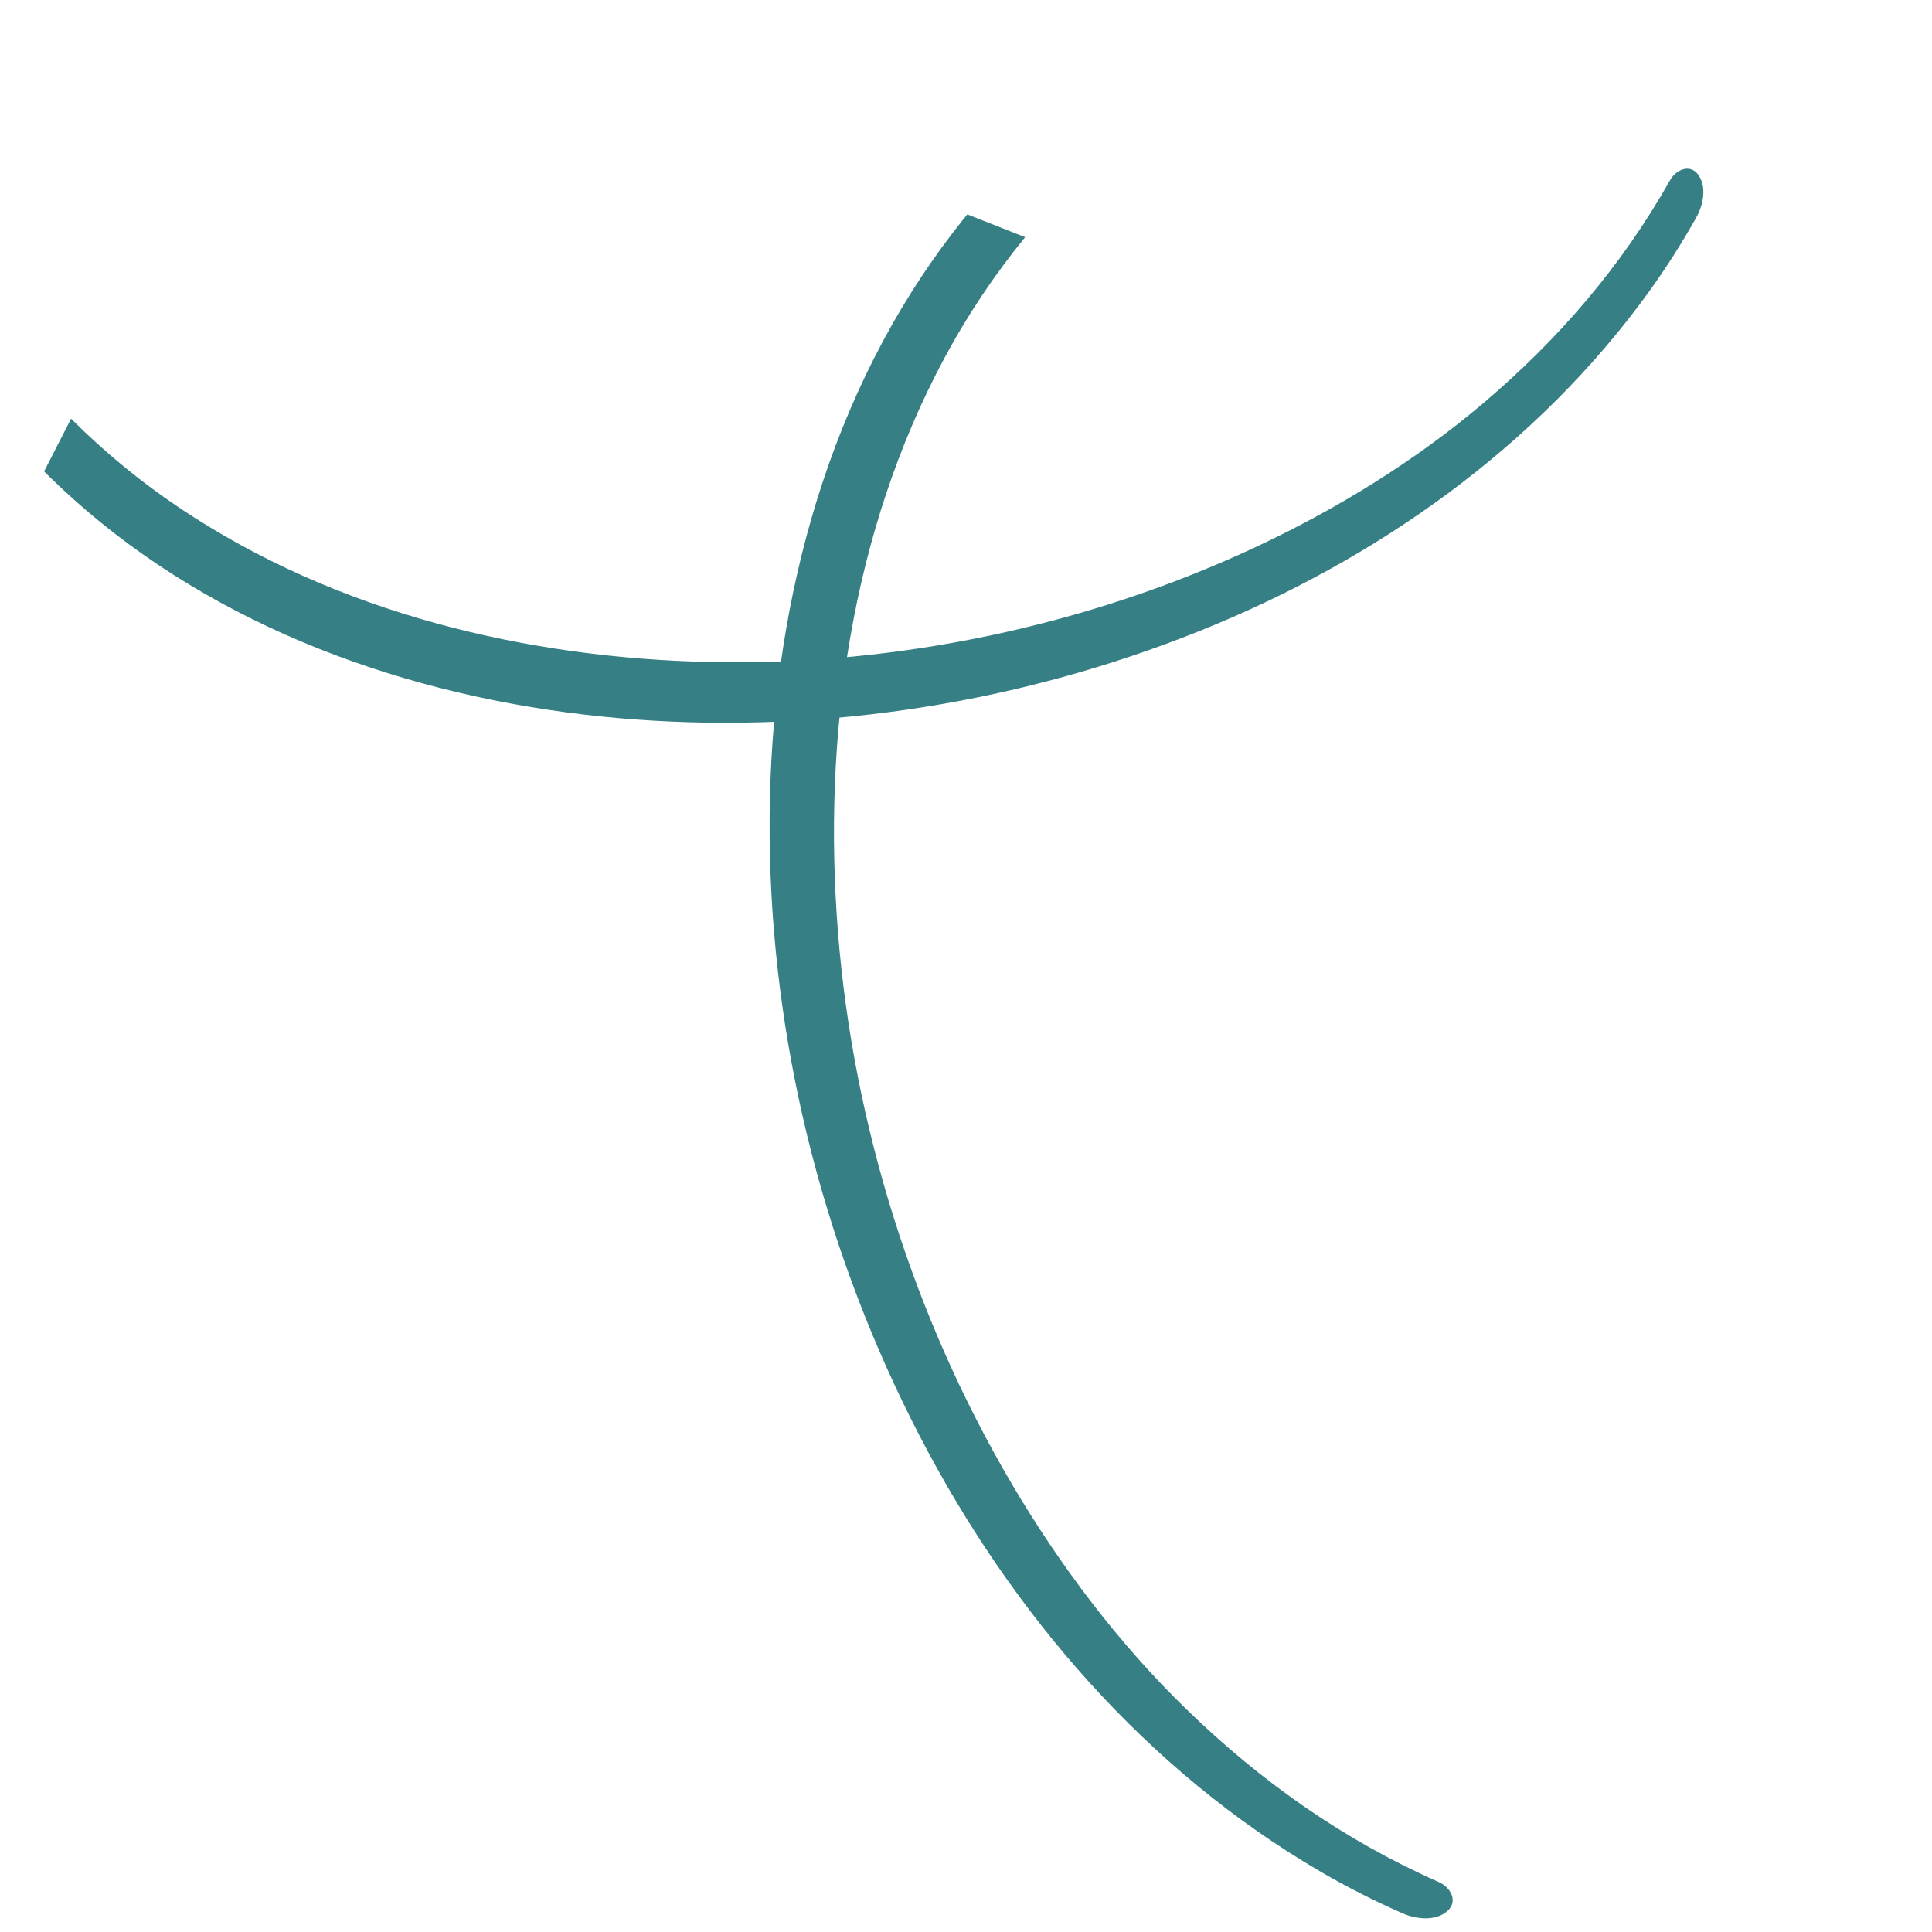 <svg xmlns="http://www.w3.org/2000/svg" xmlns:xlink="http://www.w3.org/1999/xlink" width="500" zoomAndPan="magnify" viewBox="0 0 375 375" height="500" preserveAspectRatio="xMidYMid meet" version="1.0"><defs><clipPath id="60ddd90f84"><path d="M 149 37 L 372 37 L 372 373 L 149 373 Z M 149 37 " clip-rule="nonzero"/></clipPath><clipPath id="dfa578fade"><path d="M 281.004 374.992 L 75.148 293.898 L 176.309 37.105 L 382.16 118.195 Z M 281.004 374.992 " clip-rule="nonzero"/></clipPath><clipPath id="3c7260083a"><path d="M 281.004 374.992 L 75.148 293.898 L 224.41 -85.012 L 430.266 -3.918 Z M 281.004 374.992 " clip-rule="nonzero"/></clipPath><clipPath id="15b8e5150e"><path d="M 3 0 L 331 0 L 331 141 L 3 141 Z M 3 0 " clip-rule="nonzero"/></clipPath><clipPath id="3f3bb94e2d"><path d="M 333.484 34.234 L 237.562 221.891 L 3.16 102.07 L 99.082 -85.582 Z M 333.484 34.234 " clip-rule="nonzero"/></clipPath><clipPath id="1a5615a5a6"><path d="M 333.484 34.234 L 237.562 221.891 L -107.695 45.406 L -11.773 -142.25 Z M 333.484 34.234 " clip-rule="nonzero"/></clipPath></defs><g clip-path="url(#60ddd90f84)"><g clip-path="url(#dfa578fade)"><g clip-path="url(#3c7260083a)"><path fill="#368085" d="M 363.973 -28.27 C 329.645 -25.41 294.66 -22.805 262.023 -10.953 C 228.801 1.109 198.496 24.086 178.906 53.625 C 157.105 86.512 148.516 126.969 149.445 166.027 C 150.379 205.176 160.531 244.09 178.562 278.824 C 196.457 313.301 222.613 343.668 256.391 363.332 C 261.508 366.312 266.797 368.977 272.215 371.367 C 274.809 372.516 278.613 372.98 280.93 370.938 C 283.094 369.031 281.523 366.309 279.297 365.324 C 260.934 357.215 244.879 345.93 230.332 331.816 C 217.133 319.008 205.758 303.926 196.371 287.996 C 177.355 255.715 165.629 218.367 162.656 181.016 C 159.629 143 165.148 103.309 183.352 69.422 C 192.328 52.715 204.262 38.301 218.613 25.953 C 231.211 15.109 244.32 6.605 259.512 -0.105 C 267.145 -3.48 272.84 -5.5 280.594 -7.754 C 288.09 -9.93 295.711 -11.668 303.387 -13.094 C 307.426 -13.848 311.484 -14.512 315.551 -15.113 C 314.426 -14.945 315.617 -15.121 315.898 -15.16 C 316.348 -15.227 316.797 -15.289 317.25 -15.352 C 318.336 -15.504 319.426 -15.652 320.516 -15.793 C 322.531 -16.059 324.555 -16.312 326.574 -16.551 C 335.387 -17.602 344.219 -18.434 353.059 -19.207 C 357.516 -19.598 361.977 -19.973 366.438 -20.344 C 368.621 -20.523 372.195 -21.793 371.355 -24.66 C 370.547 -27.418 366.43 -28.477 363.973 -28.27 Z M 363.973 -28.27 " fill-opacity="1" fill-rule="nonzero"/></g></g></g><g clip-path="url(#15b8e5150e)"><g clip-path="url(#3f3bb94e2d)"><g clip-path="url(#1a5615a5a6)"><path fill="#368085" d="M -40.992 -81.656 C -41.461 -48.848 -42.234 -15.445 -34.027 16.59 C -25.672 49.199 -6.707 80.047 19.473 101.34 C 48.617 125.047 86.164 136.922 123.266 139.648 C 160.453 142.383 198.273 136.348 232.859 122.465 C 267.191 108.684 298.391 86.691 320.156 56.492 C 323.453 51.914 326.469 47.145 329.238 42.23 C 330.562 39.879 331.359 36.316 329.637 33.93 C 328.031 31.703 325.305 32.941 324.168 34.957 C 314.777 51.621 302.598 65.797 287.875 78.281 C 274.512 89.613 259.168 99.004 243.199 106.43 C 210.848 121.473 174.367 129.141 138.691 128.512 C 102.383 127.871 65.281 118.973 34.855 98.586 C 19.852 88.535 7.301 75.895 -3.074 61.148 C -12.184 48.203 -19.027 34.992 -23.98 19.969 C -26.469 12.426 -27.855 6.84 -29.273 -0.719 C -30.645 -8.027 -31.582 -15.41 -32.227 -22.82 C -32.562 -26.719 -32.816 -30.625 -33.012 -34.535 C -32.957 -33.457 -33.012 -34.602 -33.023 -34.871 C -33.043 -35.301 -33.062 -35.734 -33.078 -36.168 C -33.121 -37.215 -33.16 -38.258 -33.195 -39.305 C -33.262 -41.242 -33.312 -43.184 -33.352 -45.121 C -33.527 -53.57 -33.5 -62.02 -33.414 -70.473 C -33.371 -74.734 -33.312 -78.996 -33.25 -83.258 C -33.223 -85.344 -34.09 -88.848 -36.891 -88.316 C -39.574 -87.809 -40.961 -84.004 -40.992 -81.656 Z M -40.992 -81.656 " fill-opacity="1" fill-rule="nonzero"/></g></g></g></svg>